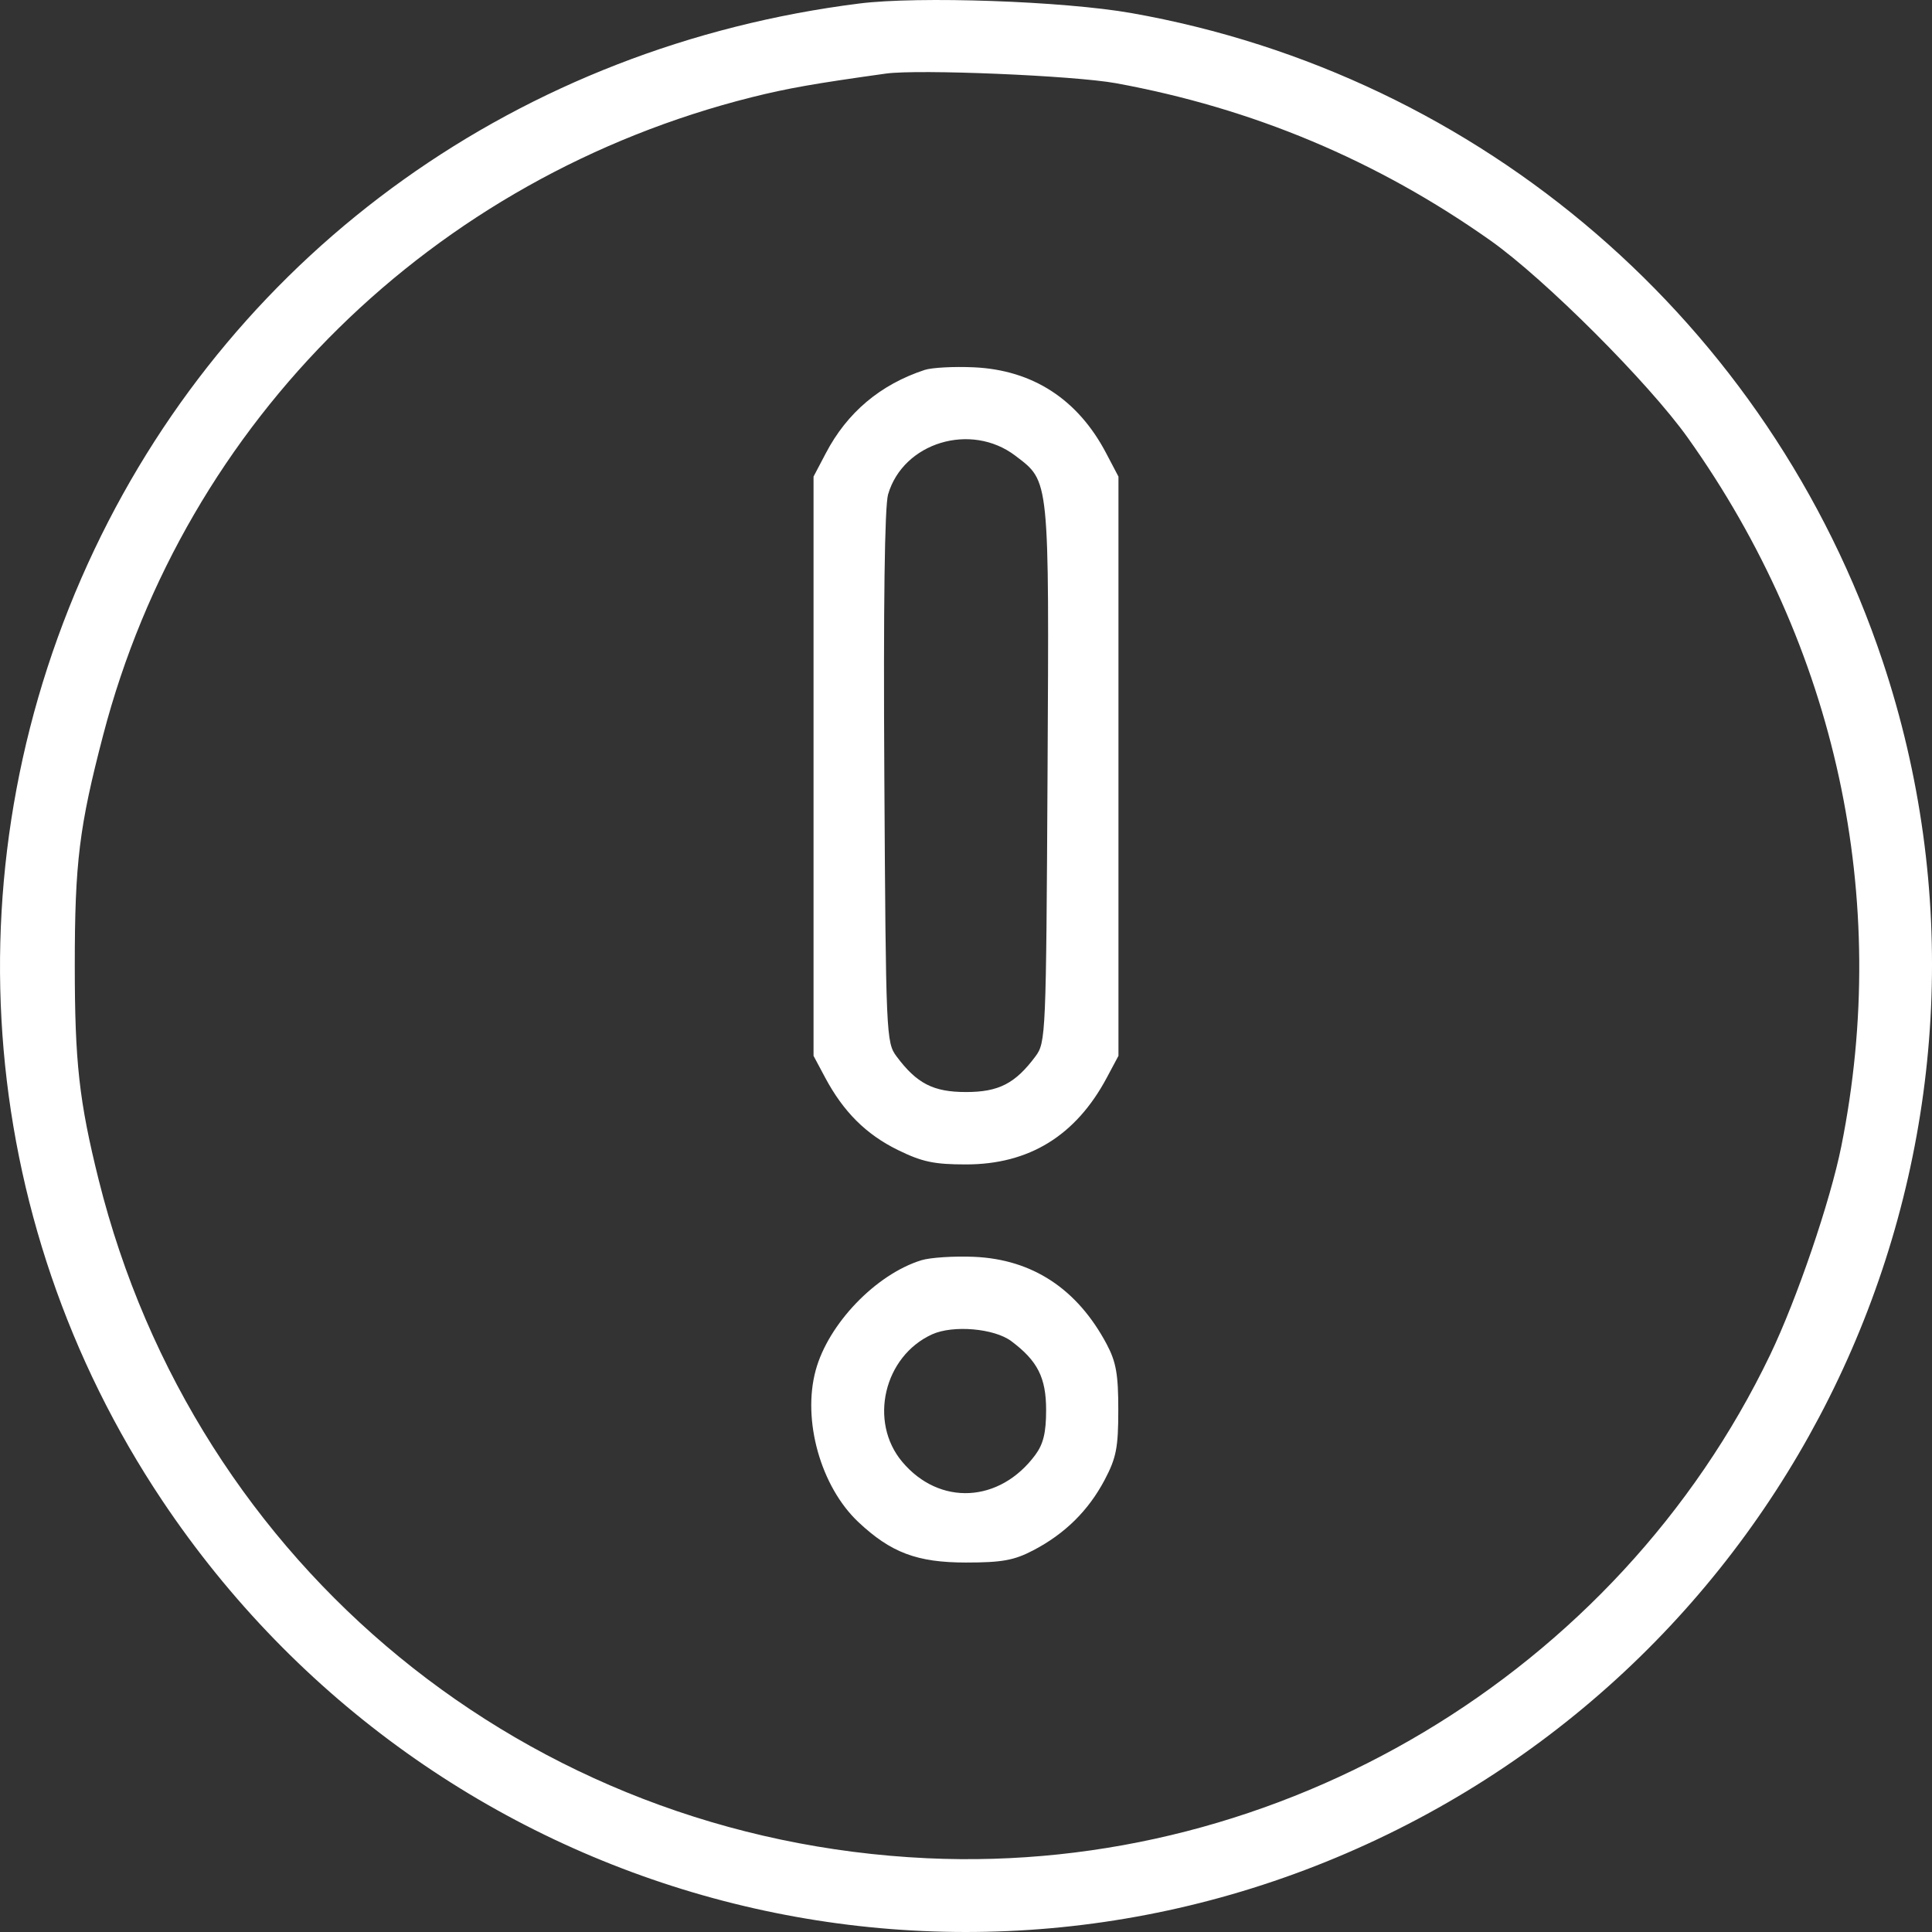 <svg width="34" height="34" viewBox="0 0 34 34" fill="none" xmlns="http://www.w3.org/2000/svg">
<rect x="0" y="0" width="34" height="34" fill="#333333" stroke="none"/>
<path fill-rule="evenodd" clip-rule="evenodd" d="M15.12 0.062C9.165 0.813 4.178 4.374 1.663 9.668C-0.921 15.11 -0.471 21.431 2.856 26.408C7.604 33.508 16.767 36.005 24.415 32.284C32.085 28.552 35.823 19.693 33.13 11.631C31.145 5.69 26.077 1.319 19.91 0.23C18.718 0.02 16.165 -0.07 15.12 0.062ZM19.637 1.464C22.047 1.905 24.233 2.822 26.23 4.233C27.186 4.909 29.012 6.734 29.703 7.705C32.32 11.381 33.28 15.814 32.404 20.173C32.209 21.144 31.622 22.863 31.152 23.842C28.459 29.451 22.533 32.99 16.318 32.702C9.299 32.376 3.436 27.575 1.736 20.761C1.393 19.382 1.316 18.693 1.316 16.988C1.316 15.183 1.394 14.549 1.815 12.938C3.26 7.402 7.613 3.121 13.23 1.711C13.858 1.554 14.329 1.471 15.59 1.295C16.165 1.215 18.899 1.33 19.637 1.464ZM16.273 6.51C15.492 6.767 14.907 7.26 14.532 7.978L14.317 8.387V13.484V18.581L14.522 18.965C14.844 19.567 15.241 19.963 15.801 20.238C16.227 20.447 16.438 20.492 17 20.492C18.111 20.492 18.933 19.986 19.478 18.965L19.683 18.581V13.484V8.387L19.468 7.978C18.971 7.028 18.175 6.511 17.137 6.464C16.786 6.448 16.398 6.469 16.273 6.51ZM17.87 8.021C18.474 8.482 18.463 8.373 18.435 13.617C18.41 18.225 18.405 18.346 18.222 18.591C17.866 19.069 17.575 19.218 17 19.218C16.425 19.218 16.134 19.069 15.778 18.591C15.595 18.346 15.59 18.222 15.563 13.682C15.545 10.652 15.568 8.911 15.629 8.7C15.896 7.786 17.088 7.425 17.87 8.021ZM16.215 22.178C15.413 22.426 14.575 23.299 14.354 24.118C14.116 24.997 14.445 26.163 15.105 26.785C15.678 27.324 16.139 27.498 17 27.498C17.634 27.498 17.847 27.459 18.182 27.284C18.74 26.993 19.153 26.586 19.44 26.044C19.645 25.655 19.68 25.476 19.68 24.815C19.681 24.188 19.642 23.969 19.477 23.657C18.959 22.683 18.171 22.163 17.142 22.118C16.789 22.103 16.372 22.13 16.215 22.178ZM17.797 23.602C18.26 23.948 18.41 24.244 18.41 24.815C18.41 25.213 18.361 25.413 18.219 25.605C17.592 26.451 16.534 26.506 15.878 25.726C15.284 25.02 15.555 23.868 16.404 23.482C16.773 23.315 17.496 23.377 17.797 23.602Z" fill="white"/>
</svg>
